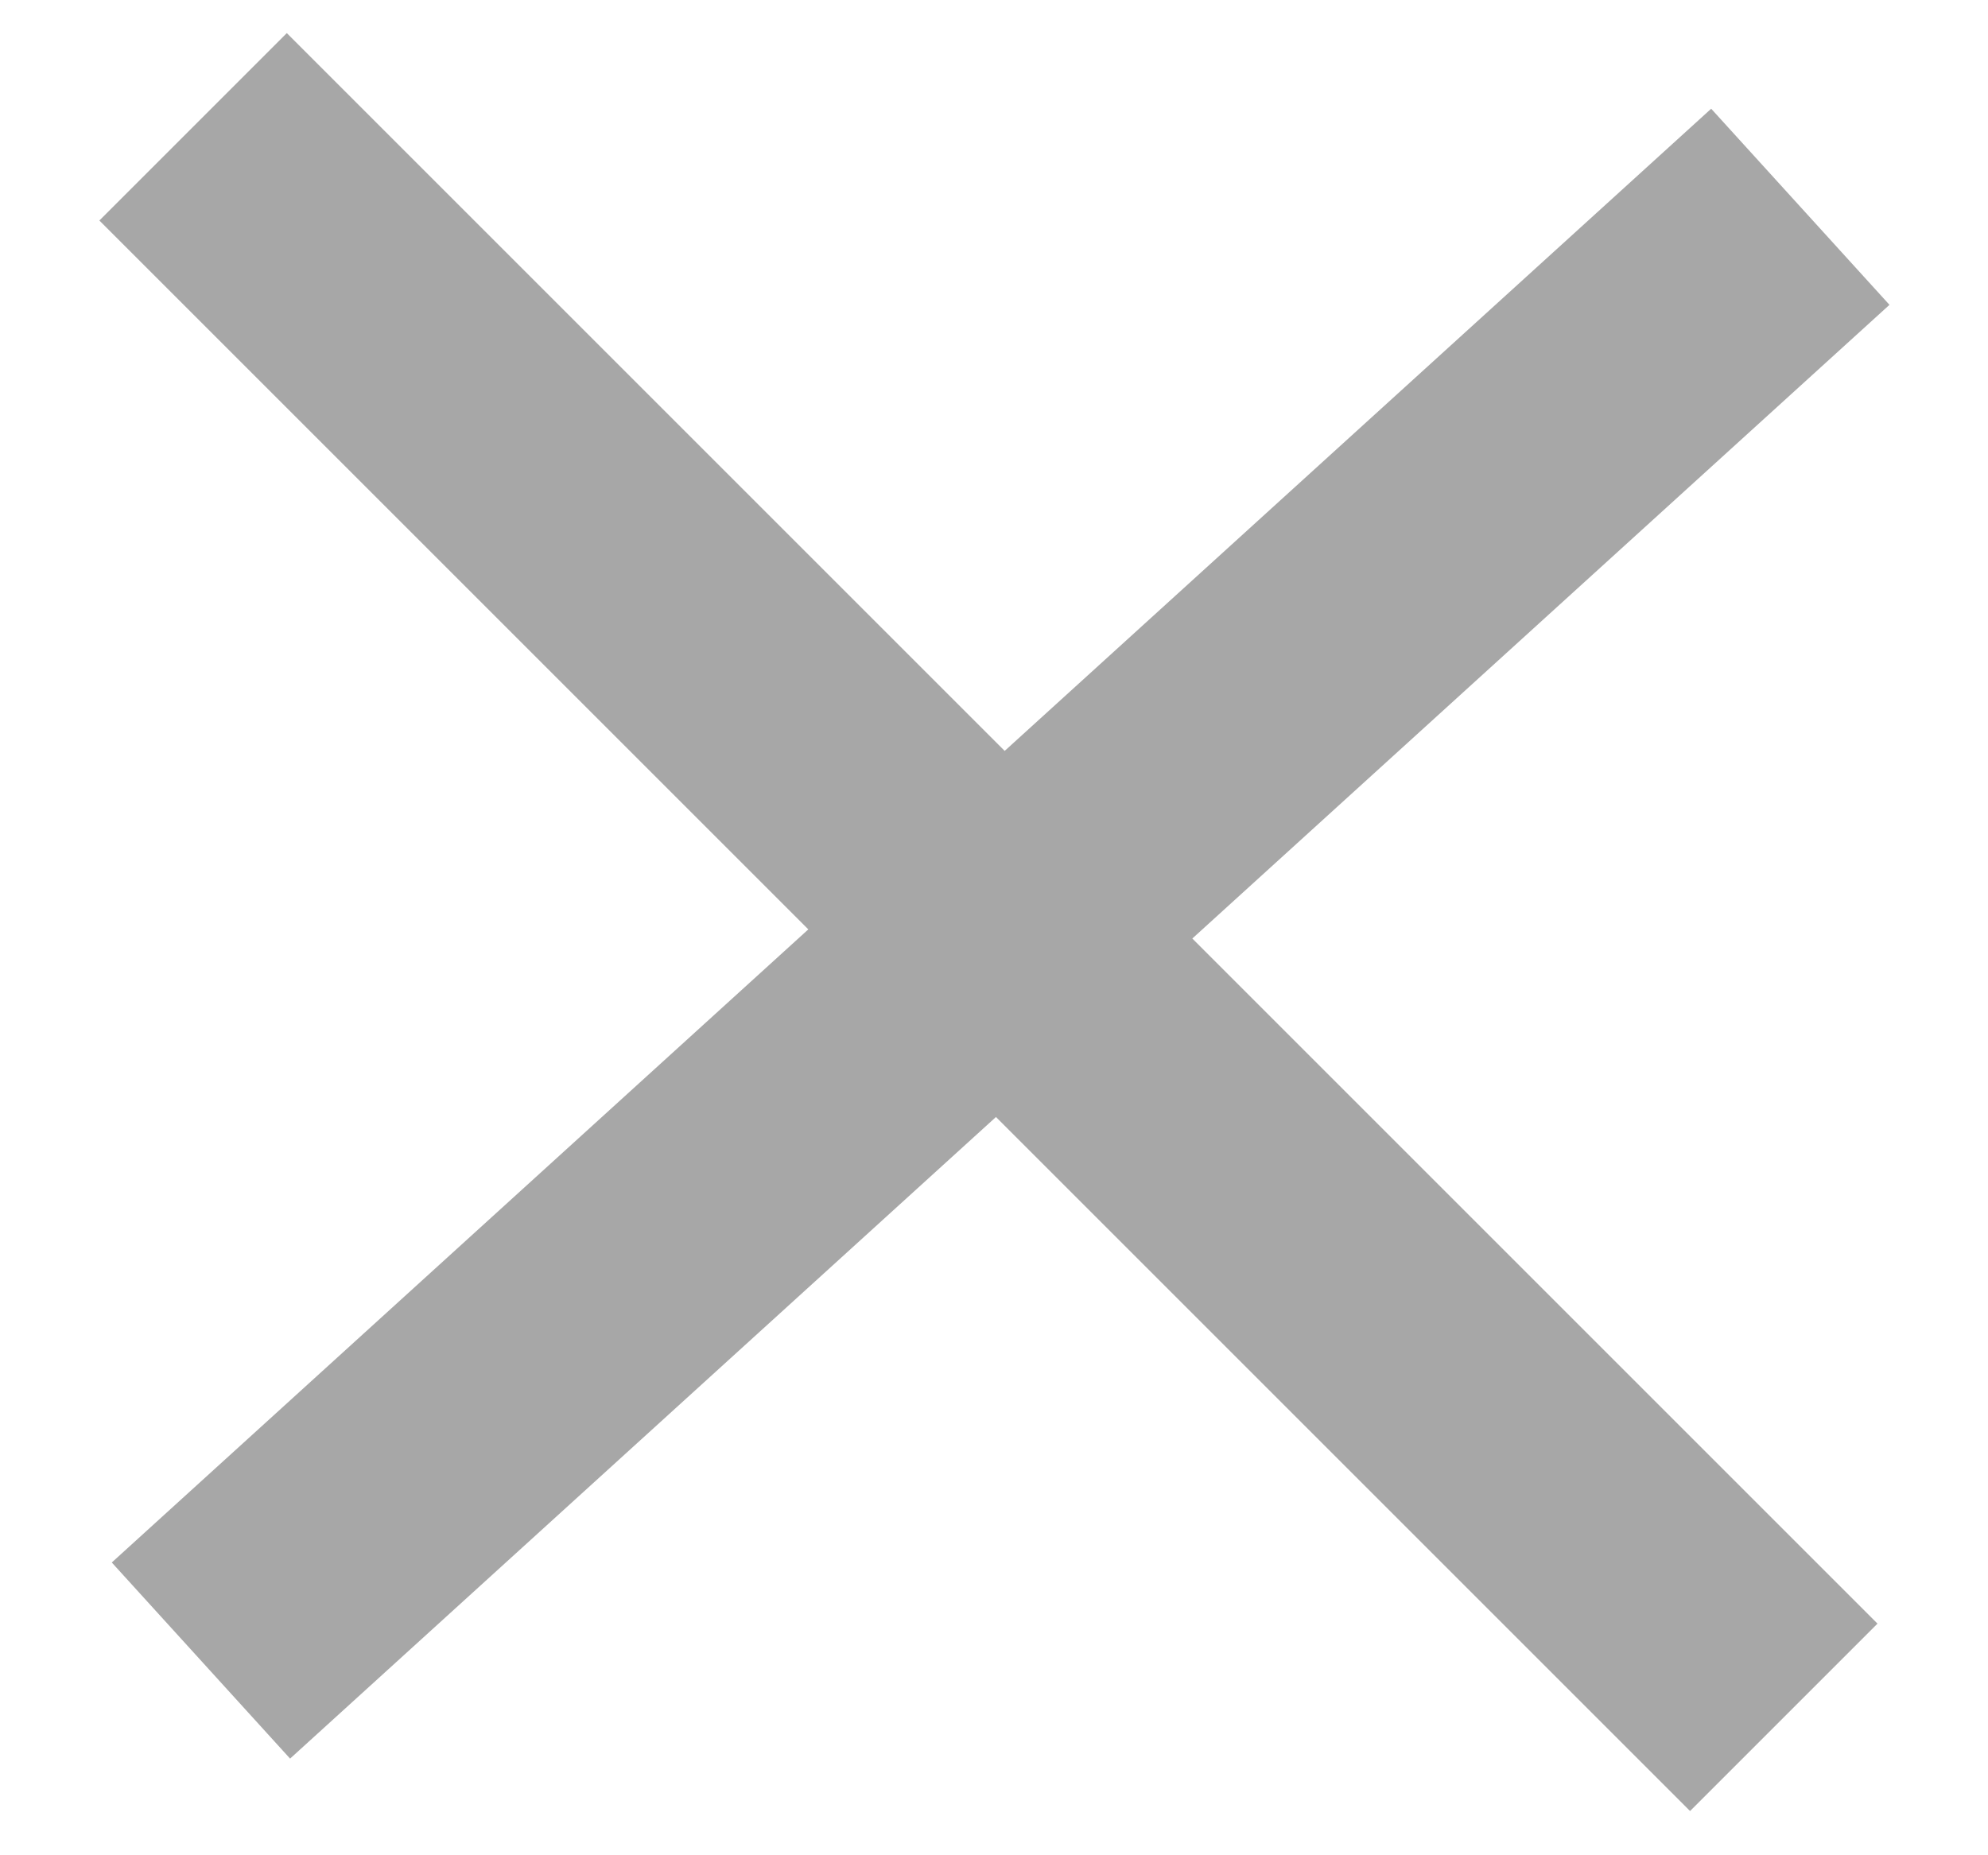 <svg width="15" height="14" viewBox="0 0 15 14" xmlns="http://www.w3.org/2000/svg"><title>Line + Line 2</title><desc>Created with Sketch.</desc><g stroke-linecap="square" stroke="#A7A7A7" stroke-width="2" fill="none"><path d="M2.164 1.664l10.588 10.588"/><path d="M12.844 2.233L2.256 11.858"/></g></svg>